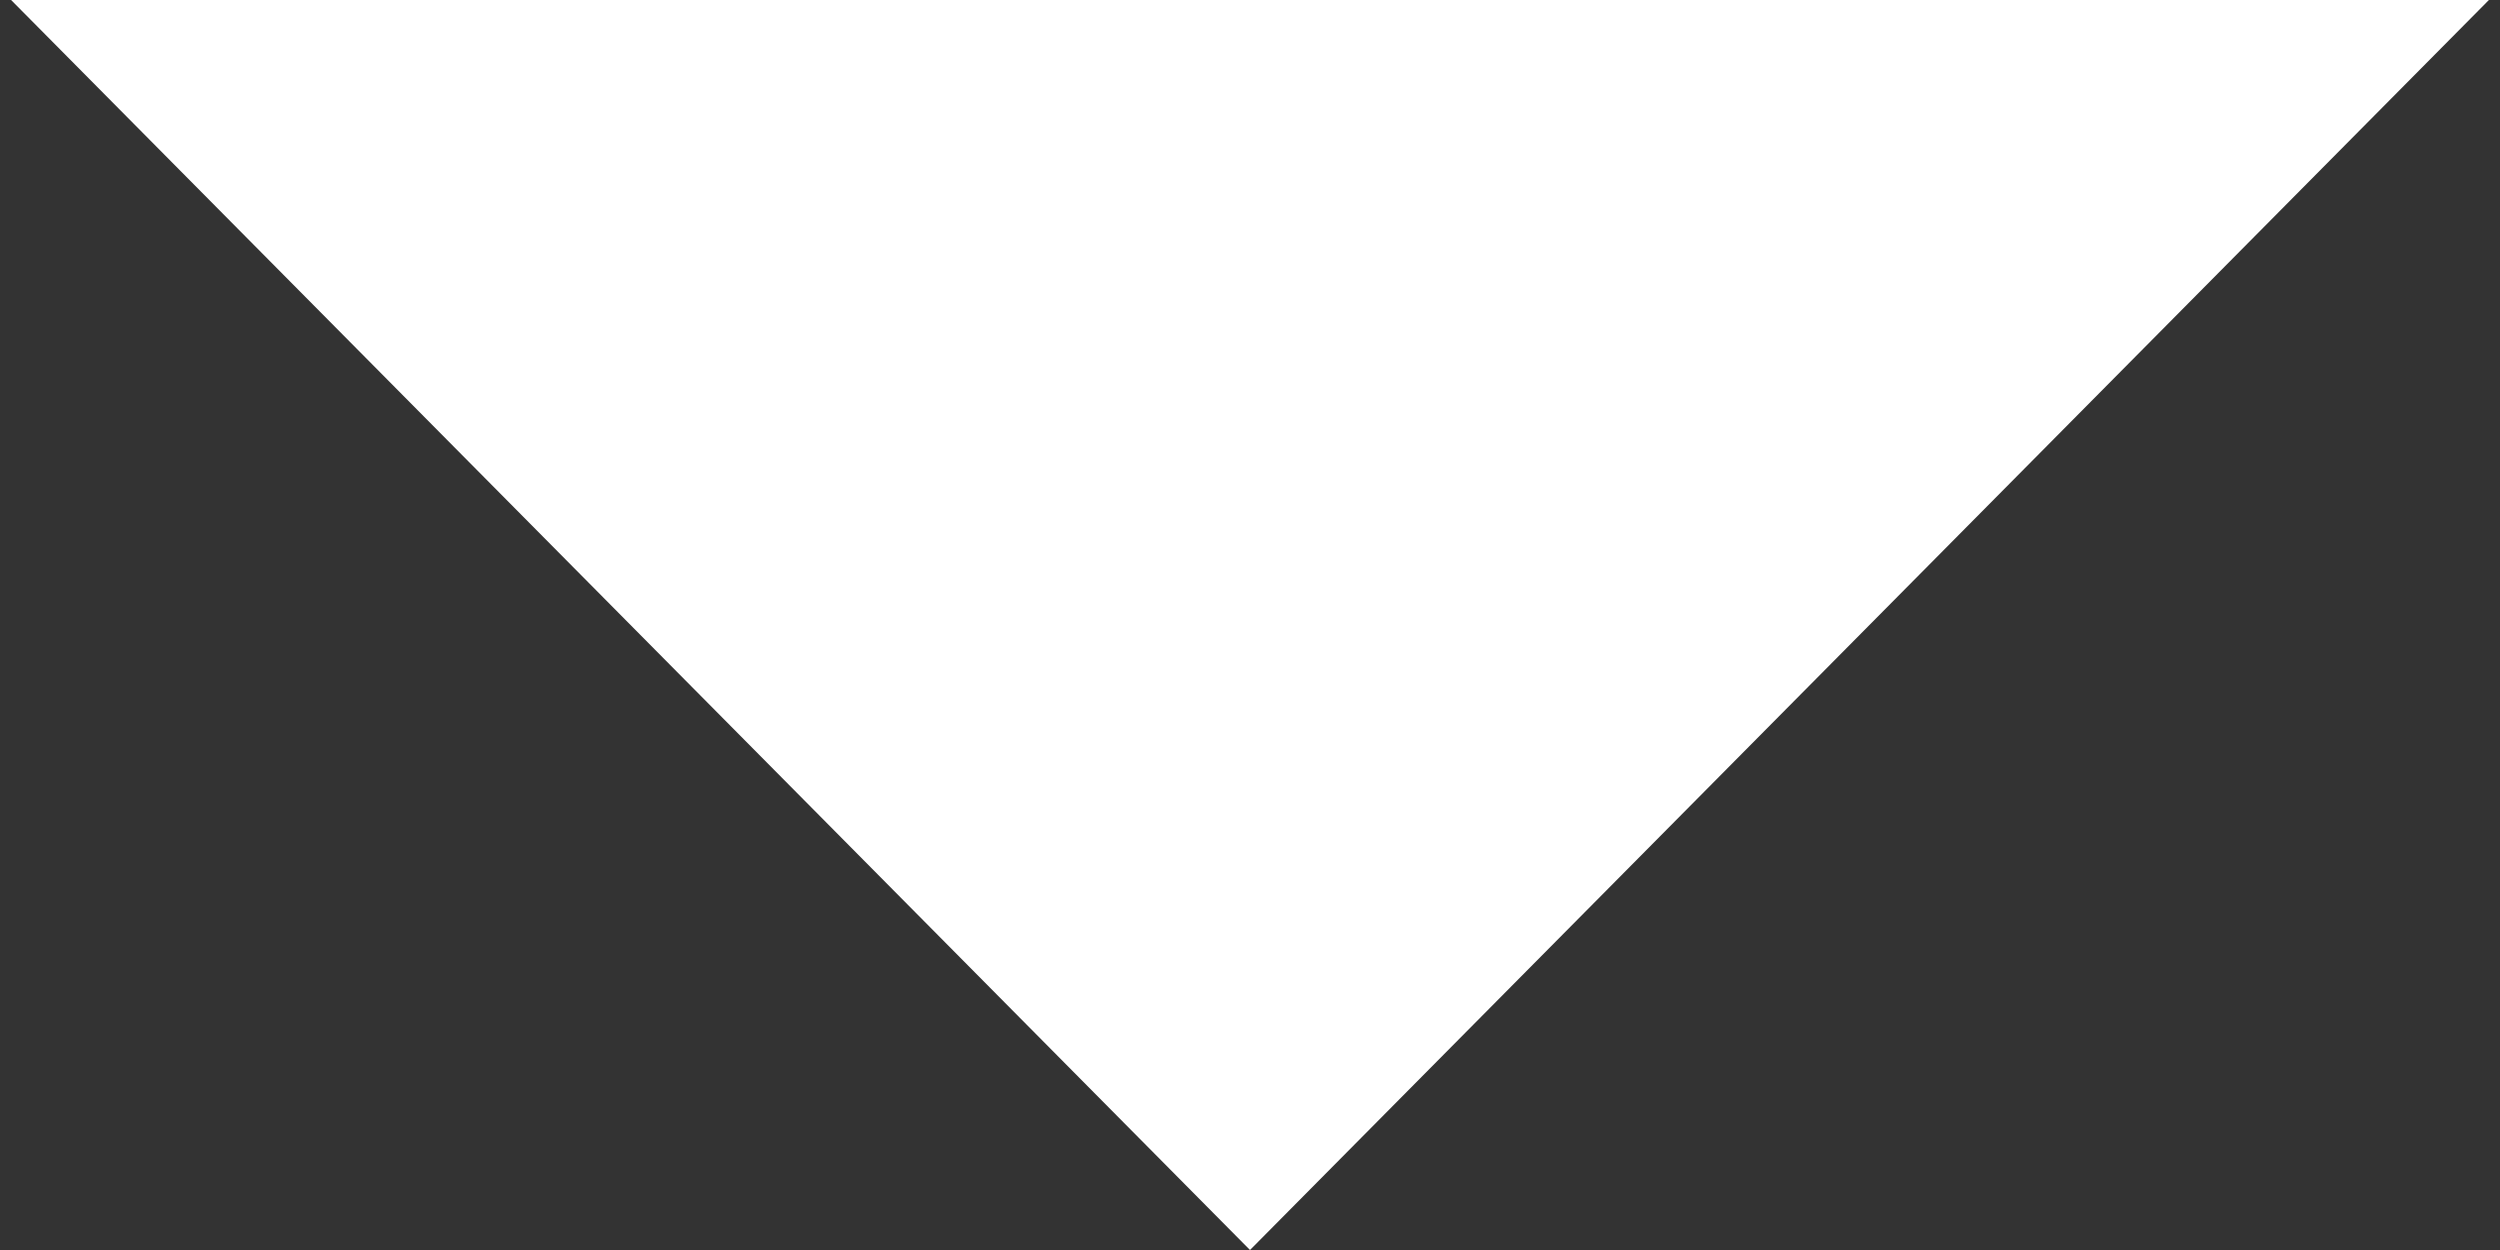 <svg width="180" height="90" viewBox="0 0 180 90" fill="none" xmlns="http://www.w3.org/2000/svg">
<rect x="0" y="0" width="180" height="90" fill="#333333" stroke="none"/>
<path d="M90 90L0.799 1.54392e-06L179.201 -1.40524e-05L90 90Z" fill="white"/>
</svg>
